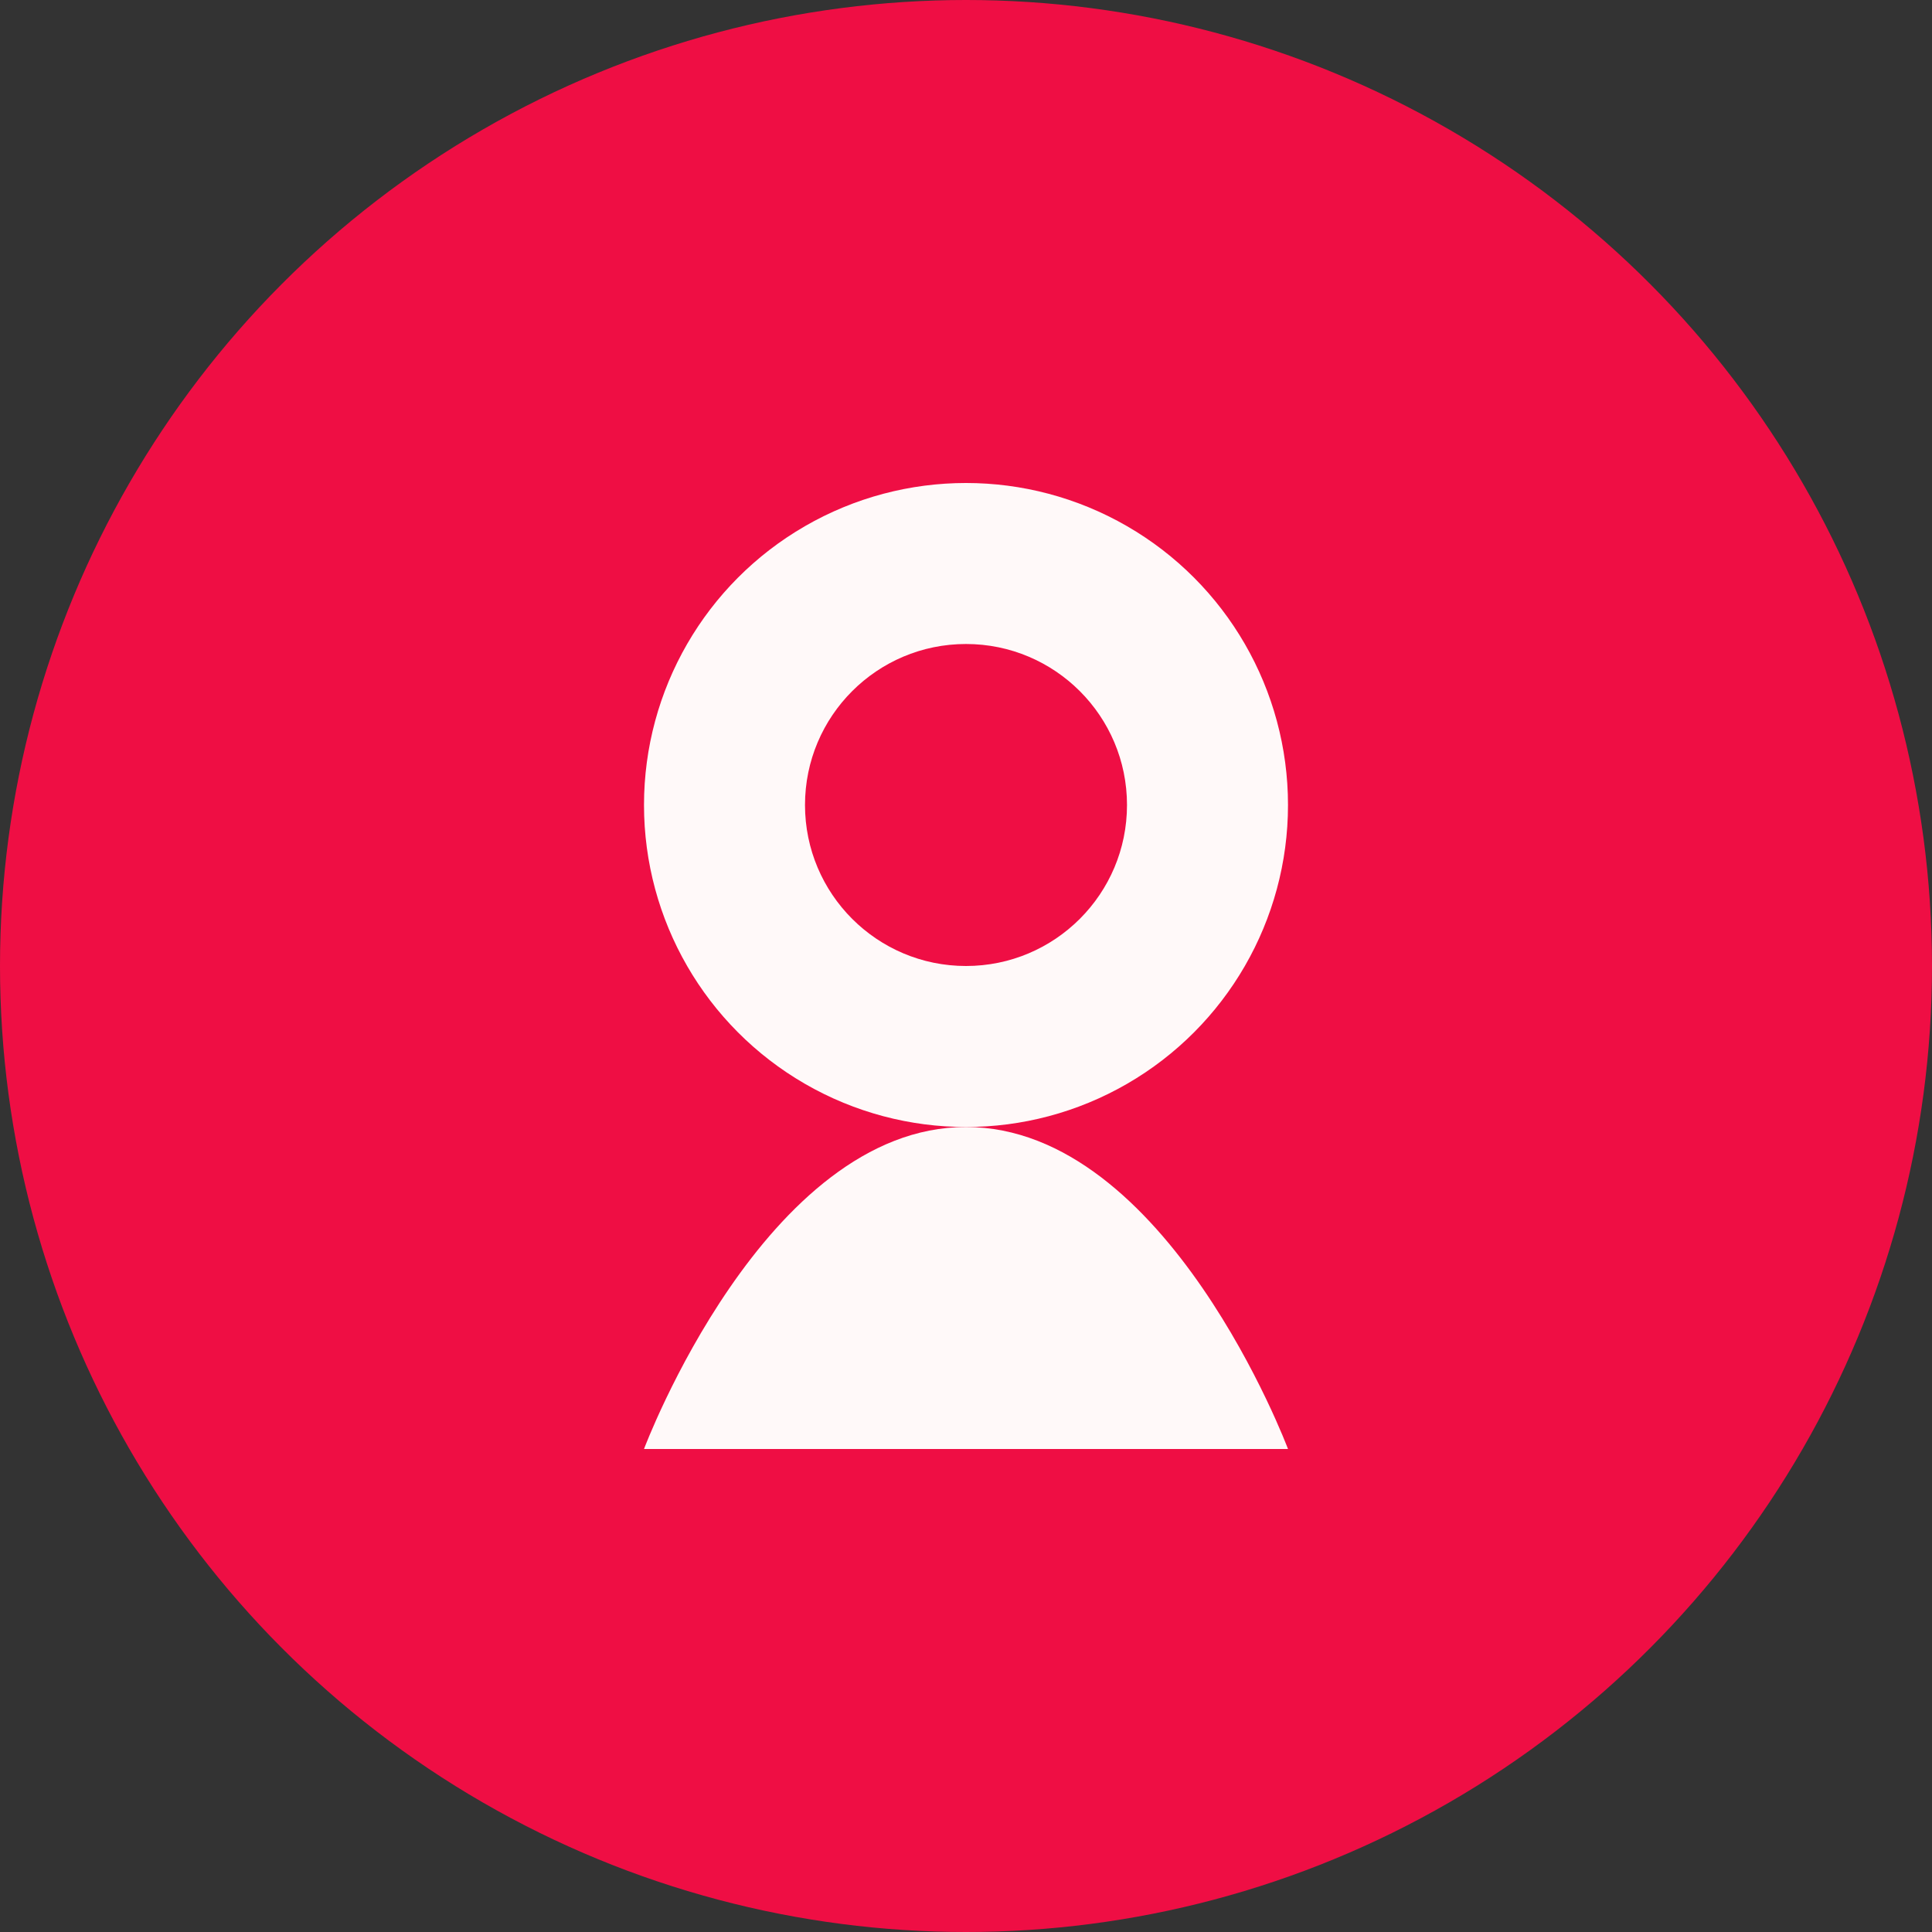 <?xml version="1.0" encoding="UTF-8" standalone="no"?>
<svg width="96" height="96" viewBox="0 0 96 96" fill="none" xmlns="http://www.w3.org/2000/svg">
  <rect x="0" y="0" width="96" height="96" fill="#333333" stroke="none"/>
  <circle cx="48" cy="48" r="48" fill="#ef0e44"/>
  <circle cx="48" cy="40" r="16" fill="#FFF9F9"/>
  <path d="M40 40C40 35.582 43.582 32 48 32C52.418 32 56 35.582 56 40C56 44.418 52.418 48 48 48C43.582 48 40 44.418 40 40Z" fill="#ef0e44"/>
  <path d="M32 72C32 72 38 56 48 56C58 56 64 72 64 72H32Z" fill="#FFF9F9"/>
</svg> 